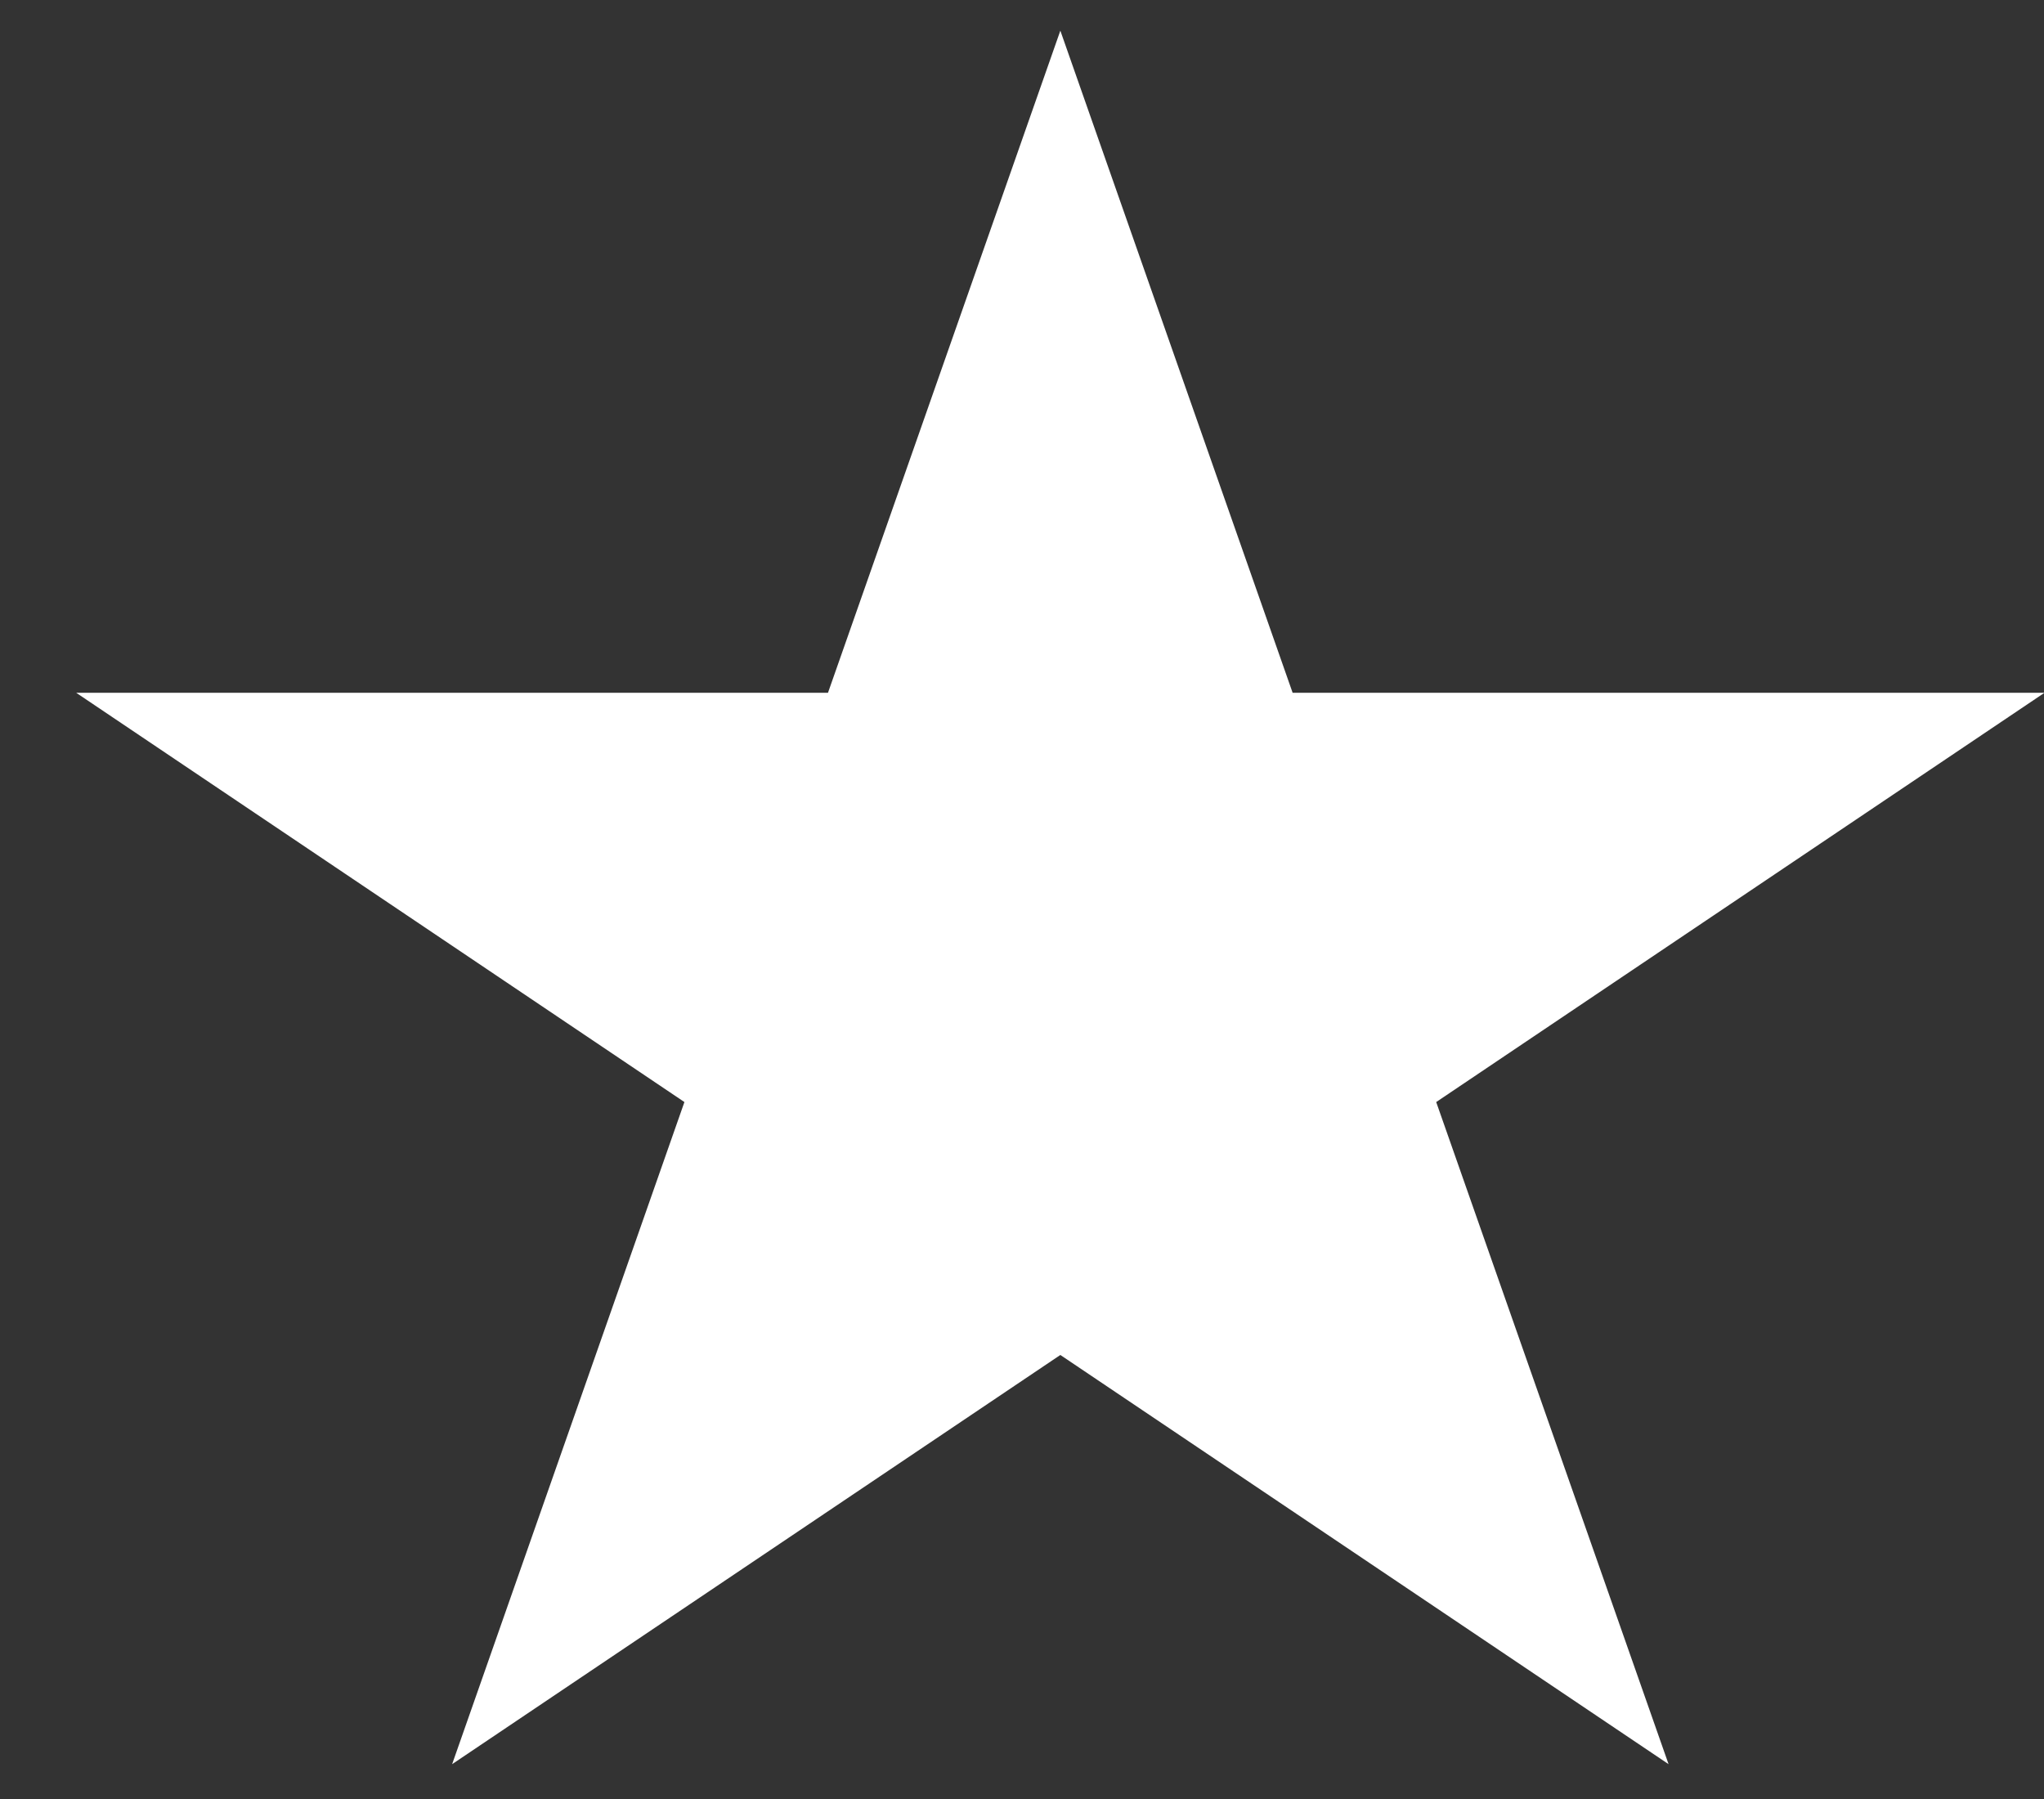 <svg width="25" height="22" viewBox="0 0 25 22" fill="none" xmlns="http://www.w3.org/2000/svg">
<rect x="0" y="0" width="25" height="22" fill="#333333" stroke="none"/>
<path d="M12.969 0.375L15.81 8.472H25.006L17.566 13.477L20.408 21.574L12.969 16.57L5.53 21.574L8.371 13.477L0.932 8.472H10.127L12.969 0.375Z" fill="white"/>
</svg>
